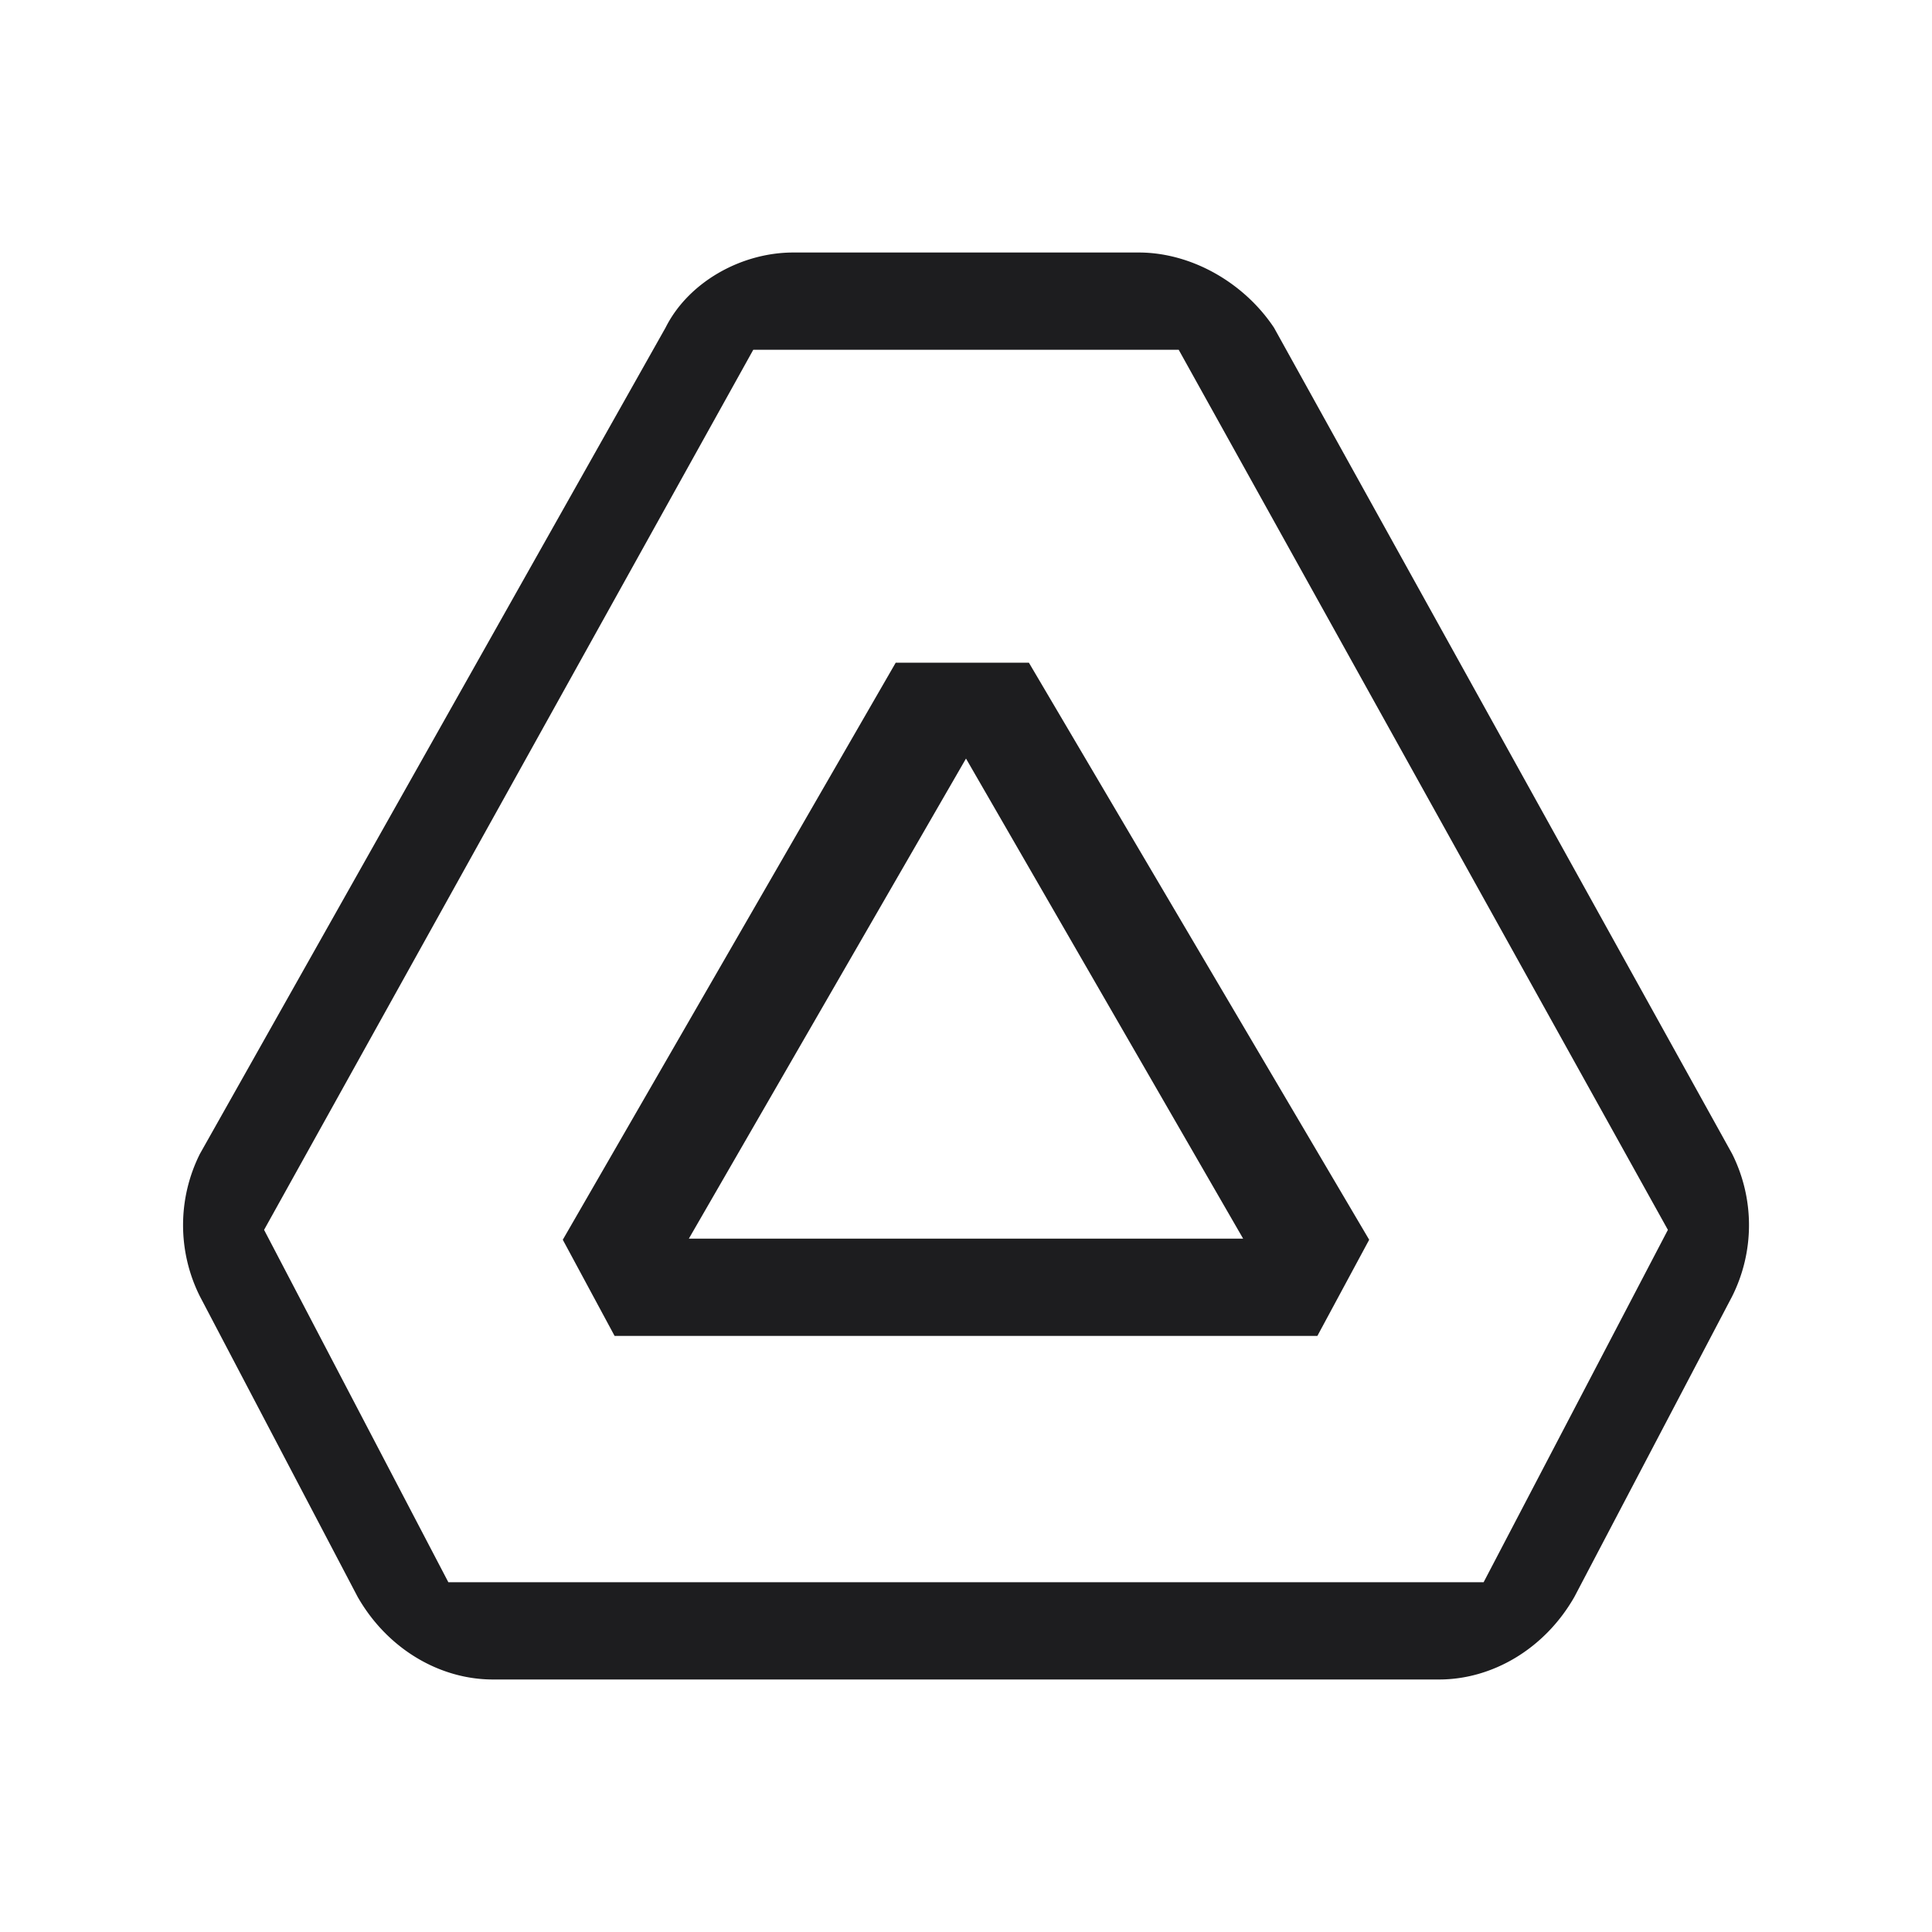 <svg width="80" height="80" xmlns="http://www.w3.org/2000/svg">
    <path d="M47.153 10.456H32.847c-2.177 0-4.354 1.244-5.287 3.11L8.28 47.775a6.587 6.587 0 0 0 0 5.909l6.53 12.44c1.244 2.176 3.421 3.42 5.598 3.42h39.185c2.177 0 4.355-1.244 5.599-3.42l6.53-12.44a6.587 6.587 0 0 0 0-5.91l-18.97-34.208c-1.244-1.866-3.421-3.11-5.598-3.11Zm1.655 4.028 20.256 36.442-7.63 14.59H18.565l-7.63-14.59 20.256-36.442h17.616ZM37.09 27.44 23.304 51.335l2.145 3.982H54.55l2.145-3.982L42.604 27.44H37.09Zm-8.566 23.849L40 31.41 51.476 51.29H28.524Z" fill="#1D1D1F" fill-rule="evenodd"/>
</svg>
